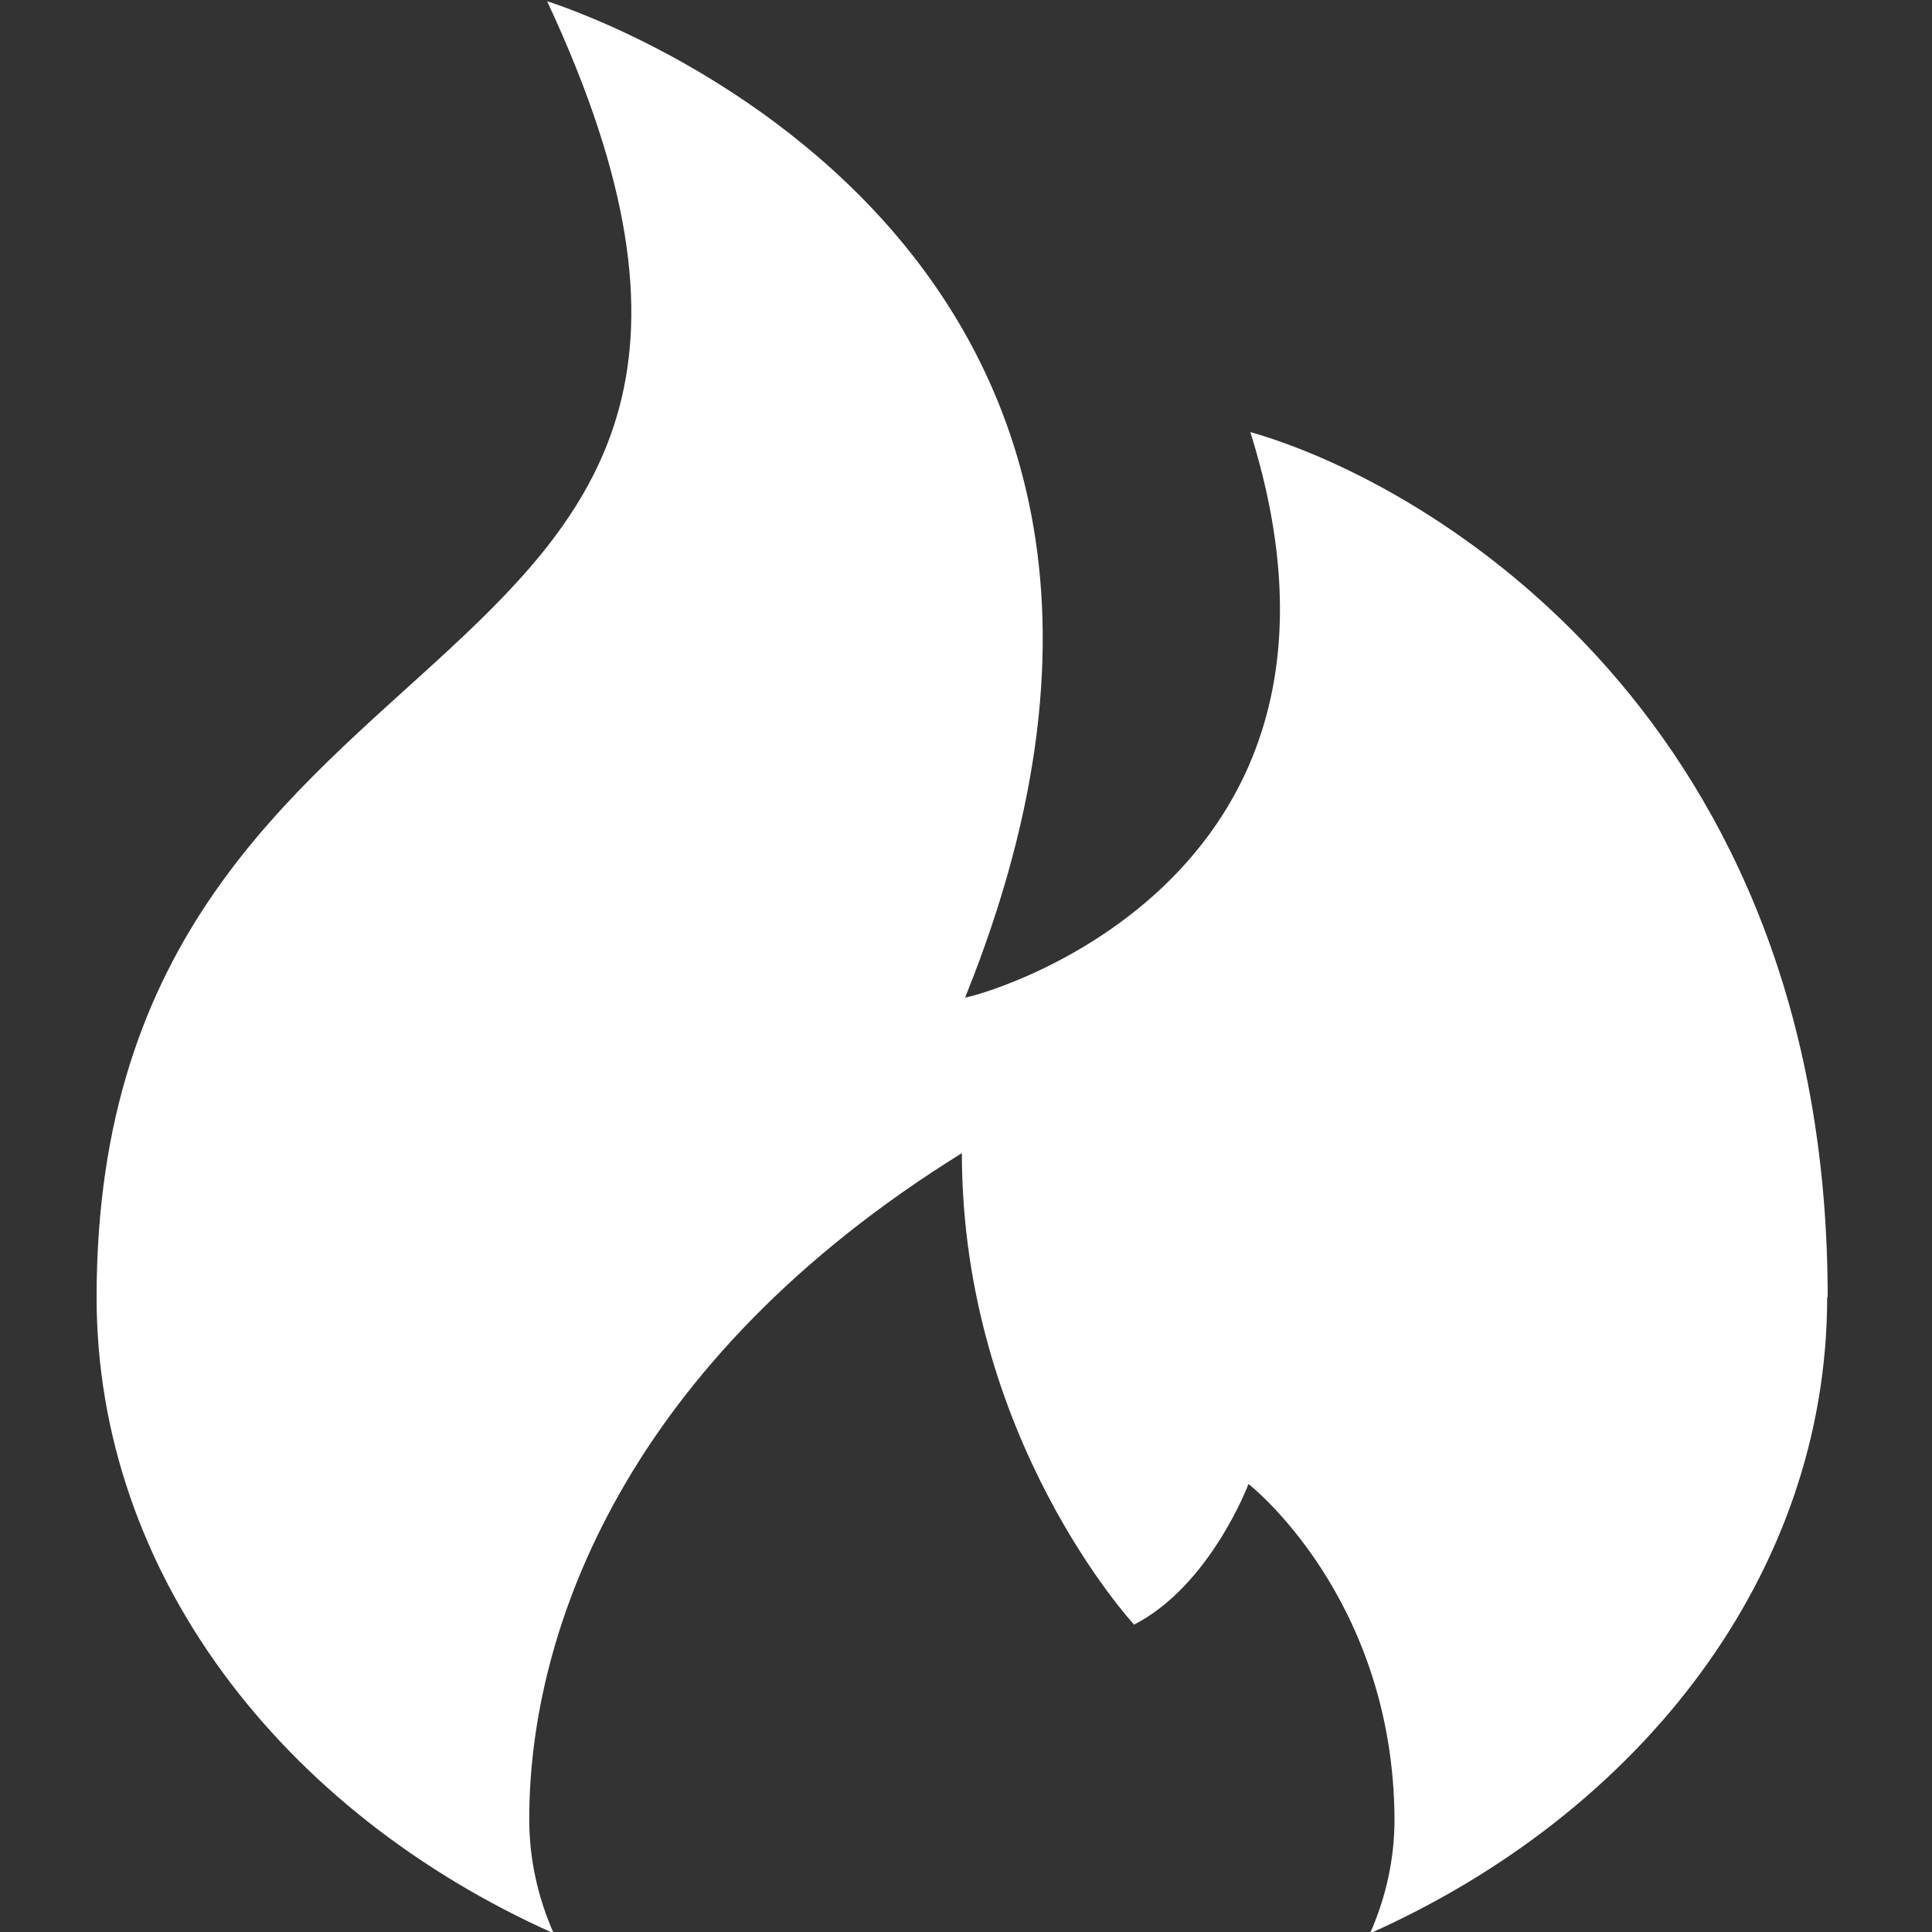 <?xml version="1.0" encoding="UTF-8" standalone="no"?>
<svg width="30px" height="30px" viewBox="0 0 30 30" version="1.1" xmlns="http://www.w3.org/2000/svg" xmlns:xlink="http://www.w3.org/1999/xlink" xmlns:sketch="http://www.bohemiancoding.com/sketch/ns">
    <rect x="0" y="0" width="30" height="30" fill="#333333" stroke="none"/>
    <!-- Generator: Sketch 3.4.4 (17249) - http://www.bohemiancoding.com/sketch -->
    <title>Artboard 1</title>
    <desc>Created with Sketch.</desc>
    <defs></defs>
    <g id="Page-1" stroke="none" stroke-width="1" fill="none" fill-rule="evenodd" sketch:type="MSPage">
        <g id="Artboard-1" sketch:type="MSArtboardGroup" fill="#FFFFFF">
            <path d="M21.274,30.021 C25.499,28.134 28.372,24.419 28.372,20.145 C28.372,20.145 28.372,20.144 28.372,20.143 L28.38,20.143 C28.38,11.188 22.248,7.518 19.415,6.709 C21.654,13.835 14.997,15.523 14.987,15.488 C19.832,3.485 8.496,0.02 8.496,0.02 C13.743,11.246 1.5,8.948 1.5,20.145 C1.5,24.419 4.373,28.134 8.598,30.021 C8.352,29.466 8.218,28.869 8.218,28.247 C8.218,25.301 9.731,21.135 14.936,17.906 C14.936,22.341 17.61,25.227 17.61,25.227 C18.793,24.621 19.387,23.043 19.387,23.043 C19.387,23.043 21.635,24.796 21.654,28.247 C21.654,28.869 21.52,29.466 21.274,30.021 Z" id="Oval-24" sketch:type="MSShapeGroup"></path>
        </g>
    </g>
</svg>
